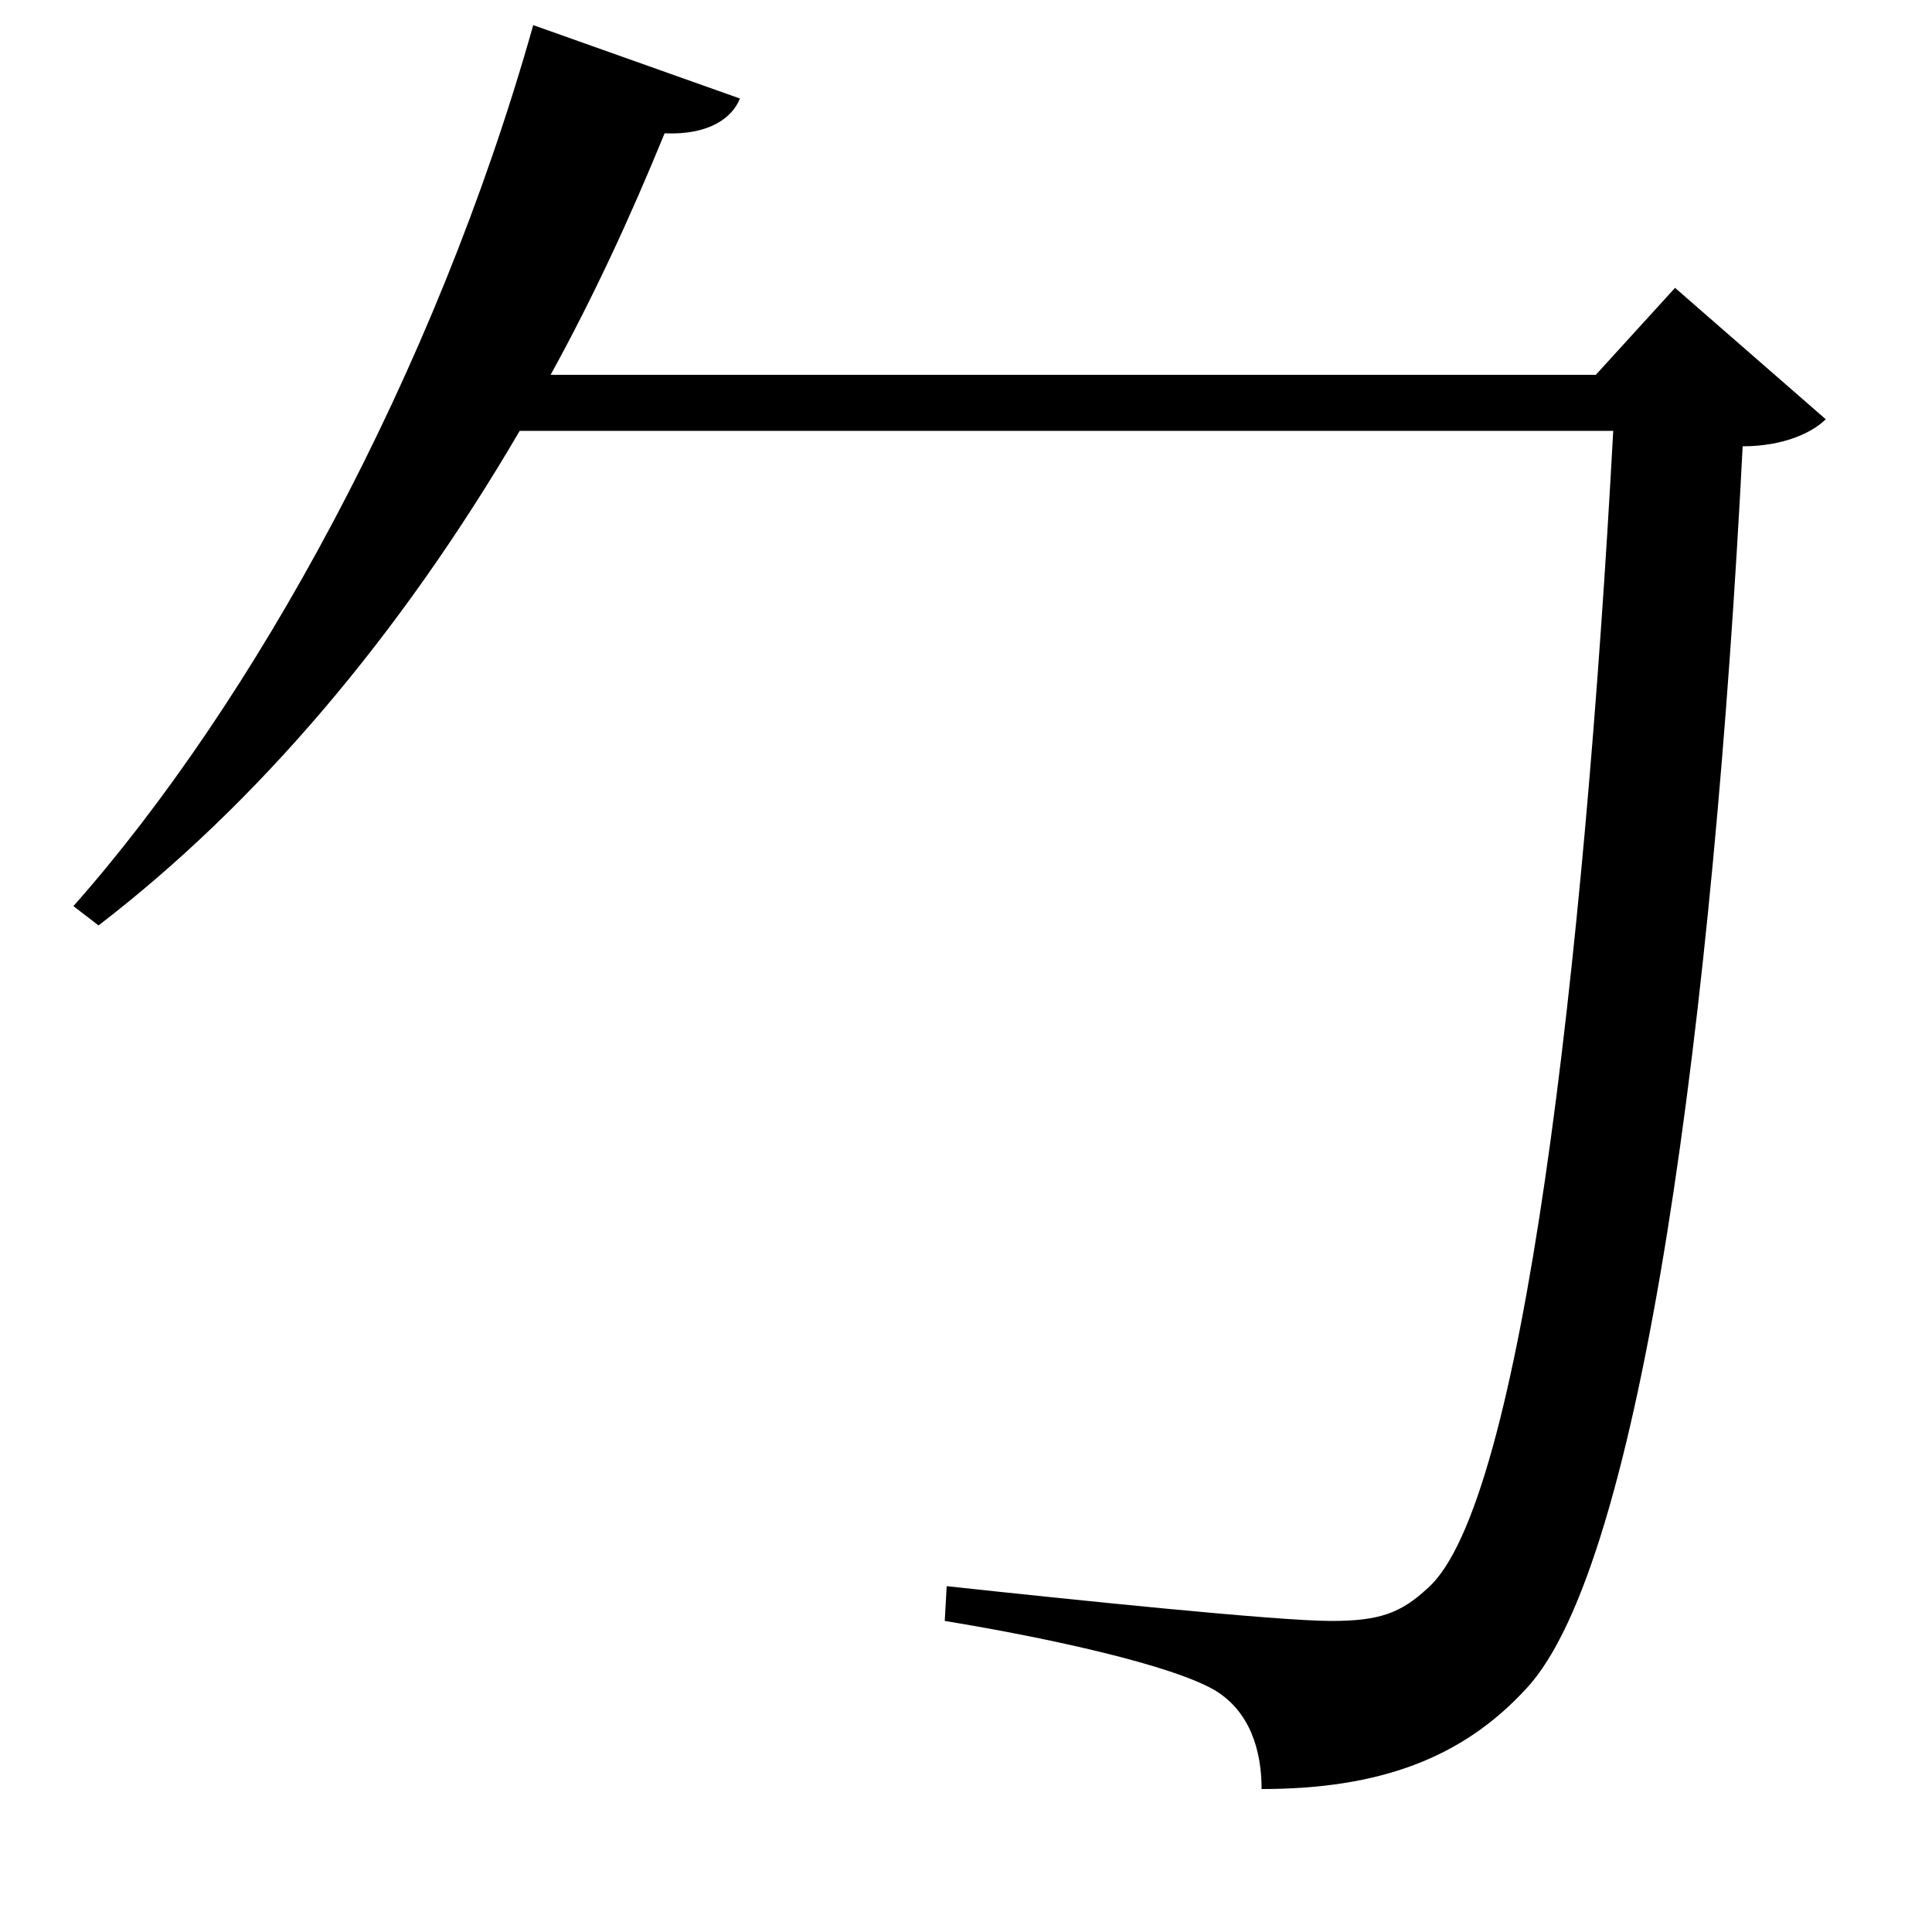 <svg xmlns="http://www.w3.org/2000/svg"
    viewBox="0 0 1000 1000">
  <!--
© 2017-2024 Adobe (http://www.adobe.com/).
Noto is a trademark of Google Inc.
This Font Software is licensed under the SIL Open Font License, Version 1.1. This Font Software is distributed on an "AS IS" BASIS, WITHOUT WARRANTIES OR CONDITIONS OF ANY KIND, either express or implied. See the SIL Open Font License for the specific language, permissions and limitations governing your use of this Font Software.
http://scripts.sil.org/OFL
  -->
<path d="M383 51L276 13C225 194 131 364 38 469L51 479C133 416 207 329 269 223L835 223C820 500 788 779 739 822 725 835 714 839 689 839 661 839 555 828 490 821L489 839C544 848 607 862 629 875 647 886 653 906 653 926 714 926 757 910 790 874 850 810 887 524 902 231 923 231 938 224 945 217L867 149 826 194 285 194C307 154 326 113 344 69 367 70 379 61 383 51Z"/>
</svg>